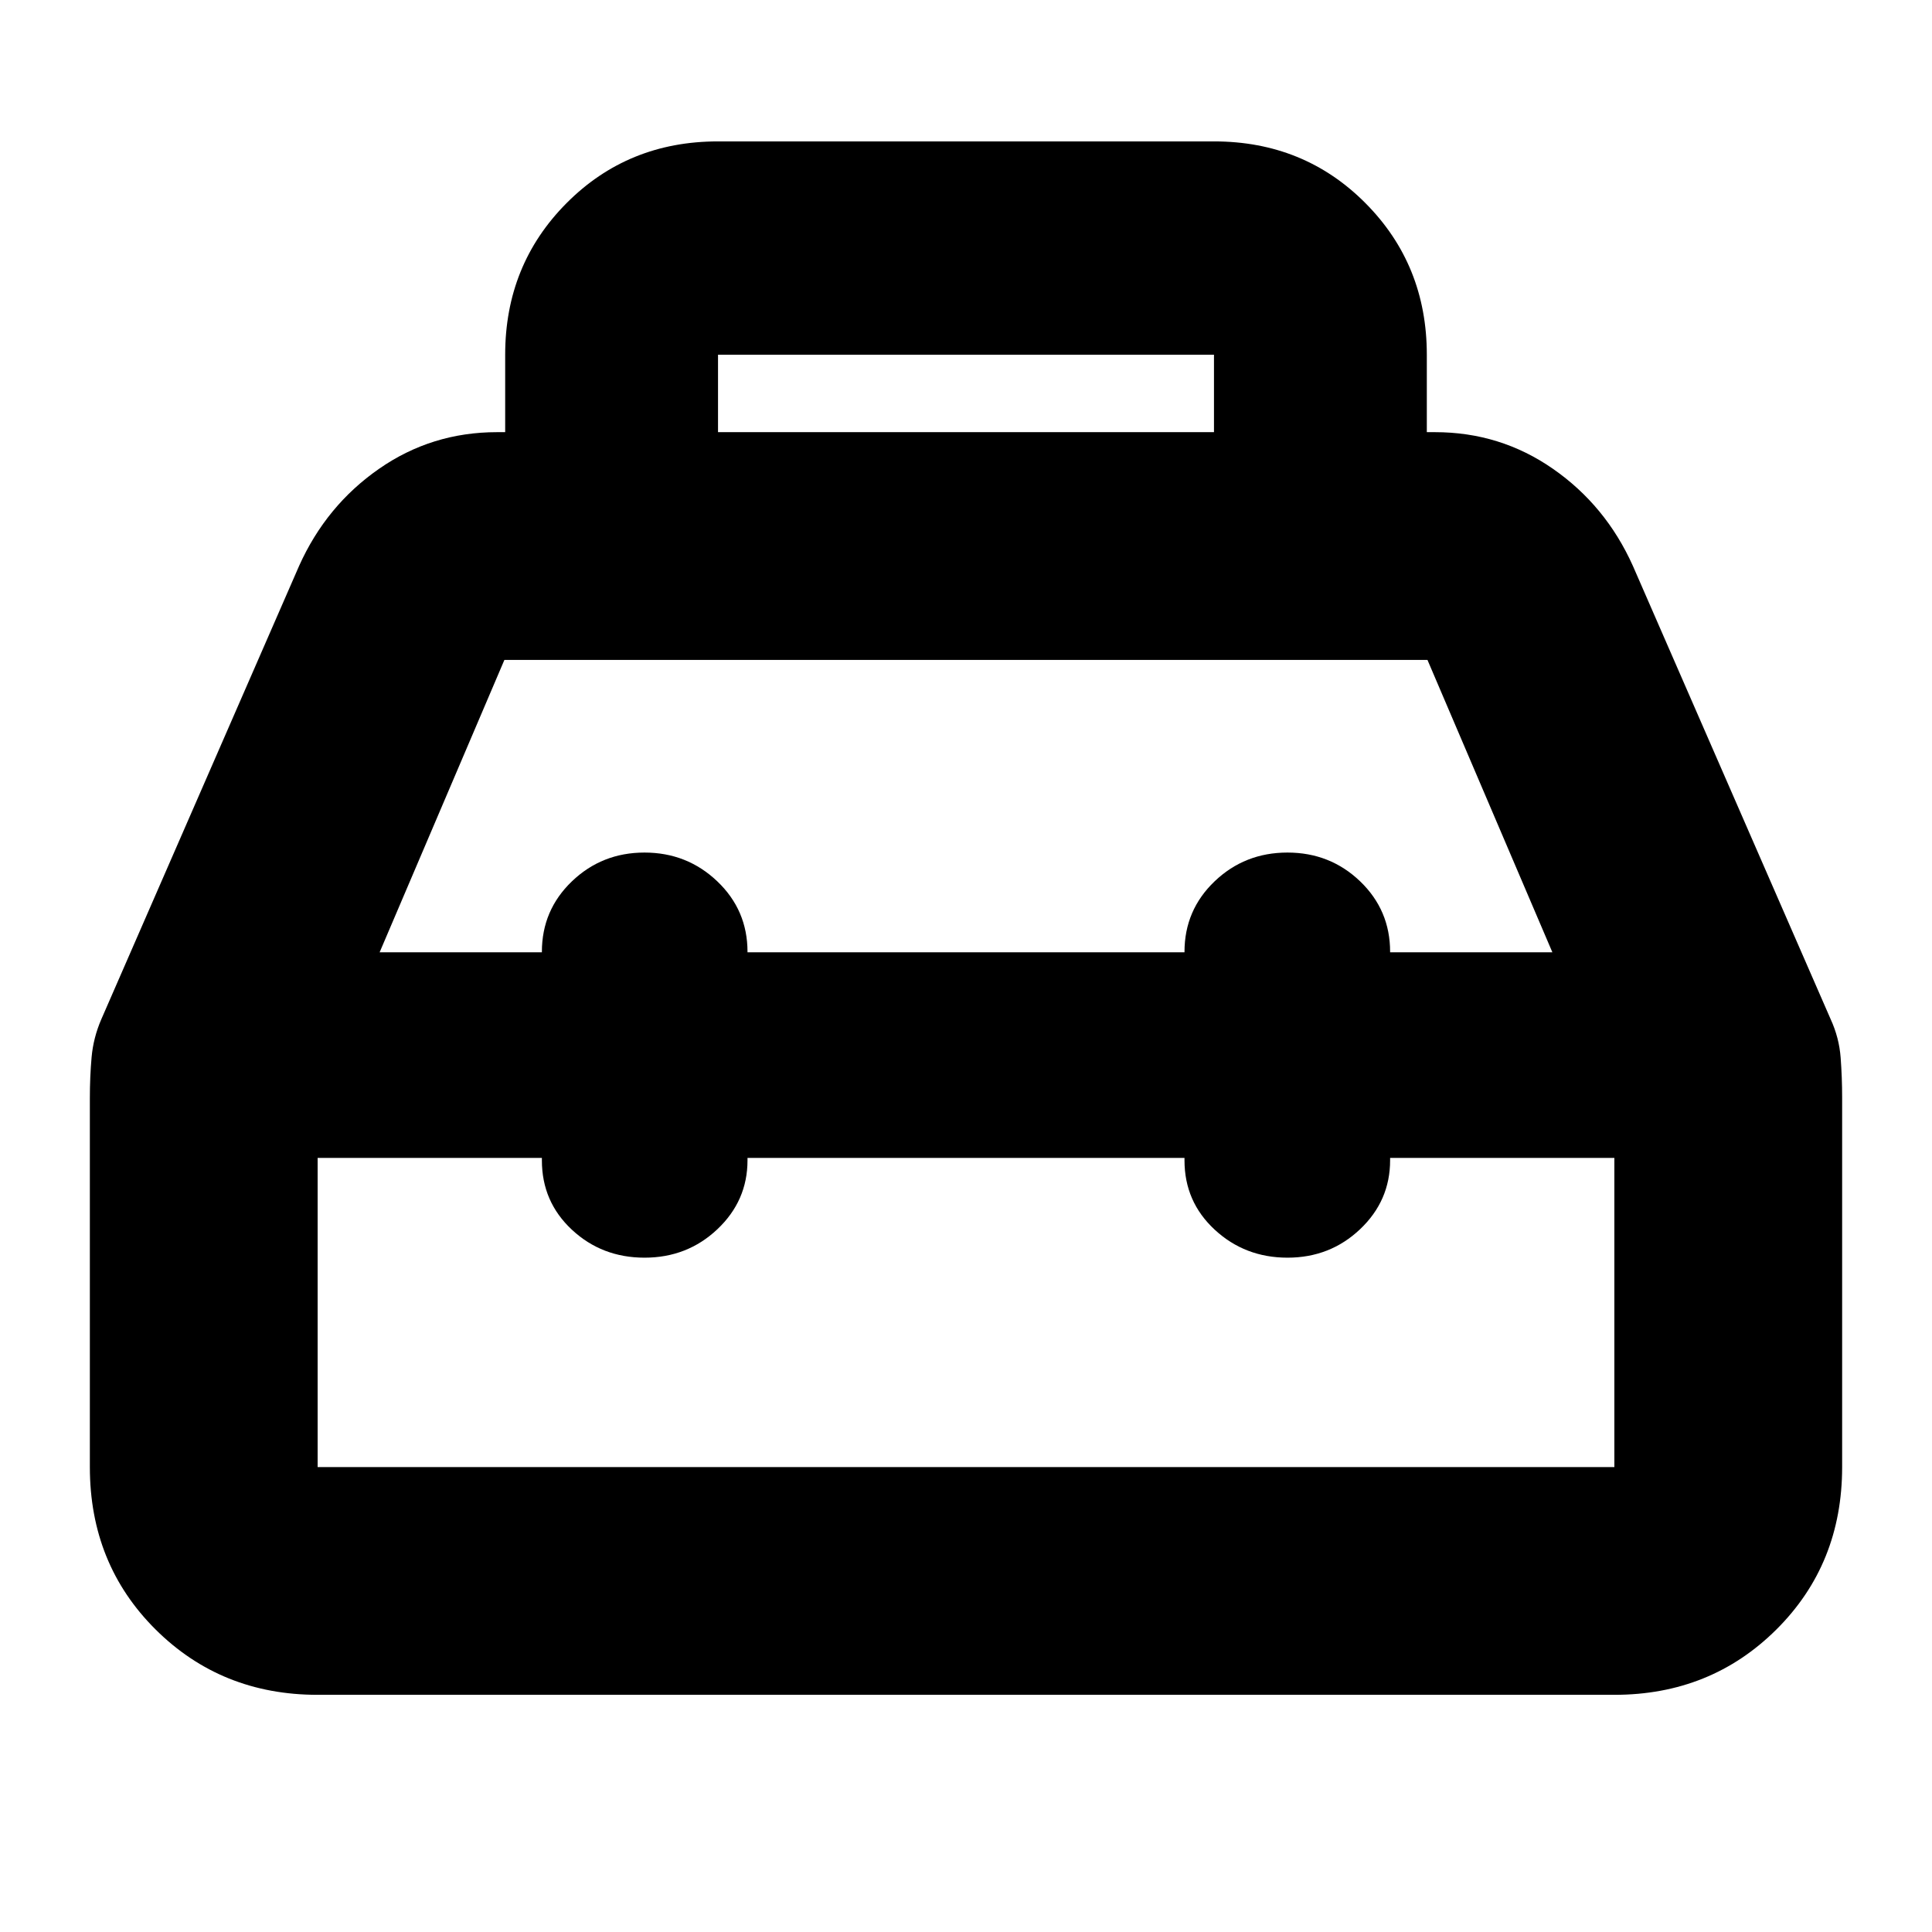 <svg xmlns="http://www.w3.org/2000/svg" height="24" viewBox="0 -960 960 960" width="24"><path d="M251.02-745.26v-38.48q0-44.66 30.5-75.33t75.26-30.67h246.44q44.76 0 75.26 30.67 30.5 30.67 30.5 75.33v38.48h4.06q32.44 0 58.63 18.22 26.2 18.21 39.68 48.17l98.32 225.37q4.2 9.15 4.94 19.05.74 9.9.74 19.8v183.63q0 48.2-32.65 80.69-32.66 32.48-80.53 32.48H157.83q-47.87 0-80.53-32.48-32.65-32.49-32.65-80.69v-183.35q0-10.51.86-20.25.86-9.73 4.82-18.88l98.32-225.37q13.48-29.96 39.68-48.17 26.19-18.22 58.63-18.22h4.06Zm105.76 0h246.44v-38.48H356.78v38.48ZM269.26-486.8v-.24q0-20.72 14.92-35.03 14.92-14.3 36.07-14.3 21.14 0 36.16 14.3 15.02 14.31 15.02 35.03v.24h217.14v-.24q0-20.72 14.96-35.03 14.97-14.3 36.19-14.3 21.21 0 36.12 14.3 14.9 14.31 14.9 35.03v.24h80.63L709.3-632.09H250.63l-62 145.29h80.63Zm0 102.17H157.83v153.61h644.34v-153.61H690.74v1.18q0 20.1-14.92 34.24t-36.07 14.14q-21.14 0-36.16-13.9-15.02-13.9-15.02-34.45v-1.21H371.43v1.18q0 20.1-14.96 34.24-14.97 14.14-36.19 14.14-21.21 0-36.12-13.9-14.9-13.9-14.9-34.45v-1.21ZM480-435.72Zm0-51.08Zm0 102.17Z"/></svg>